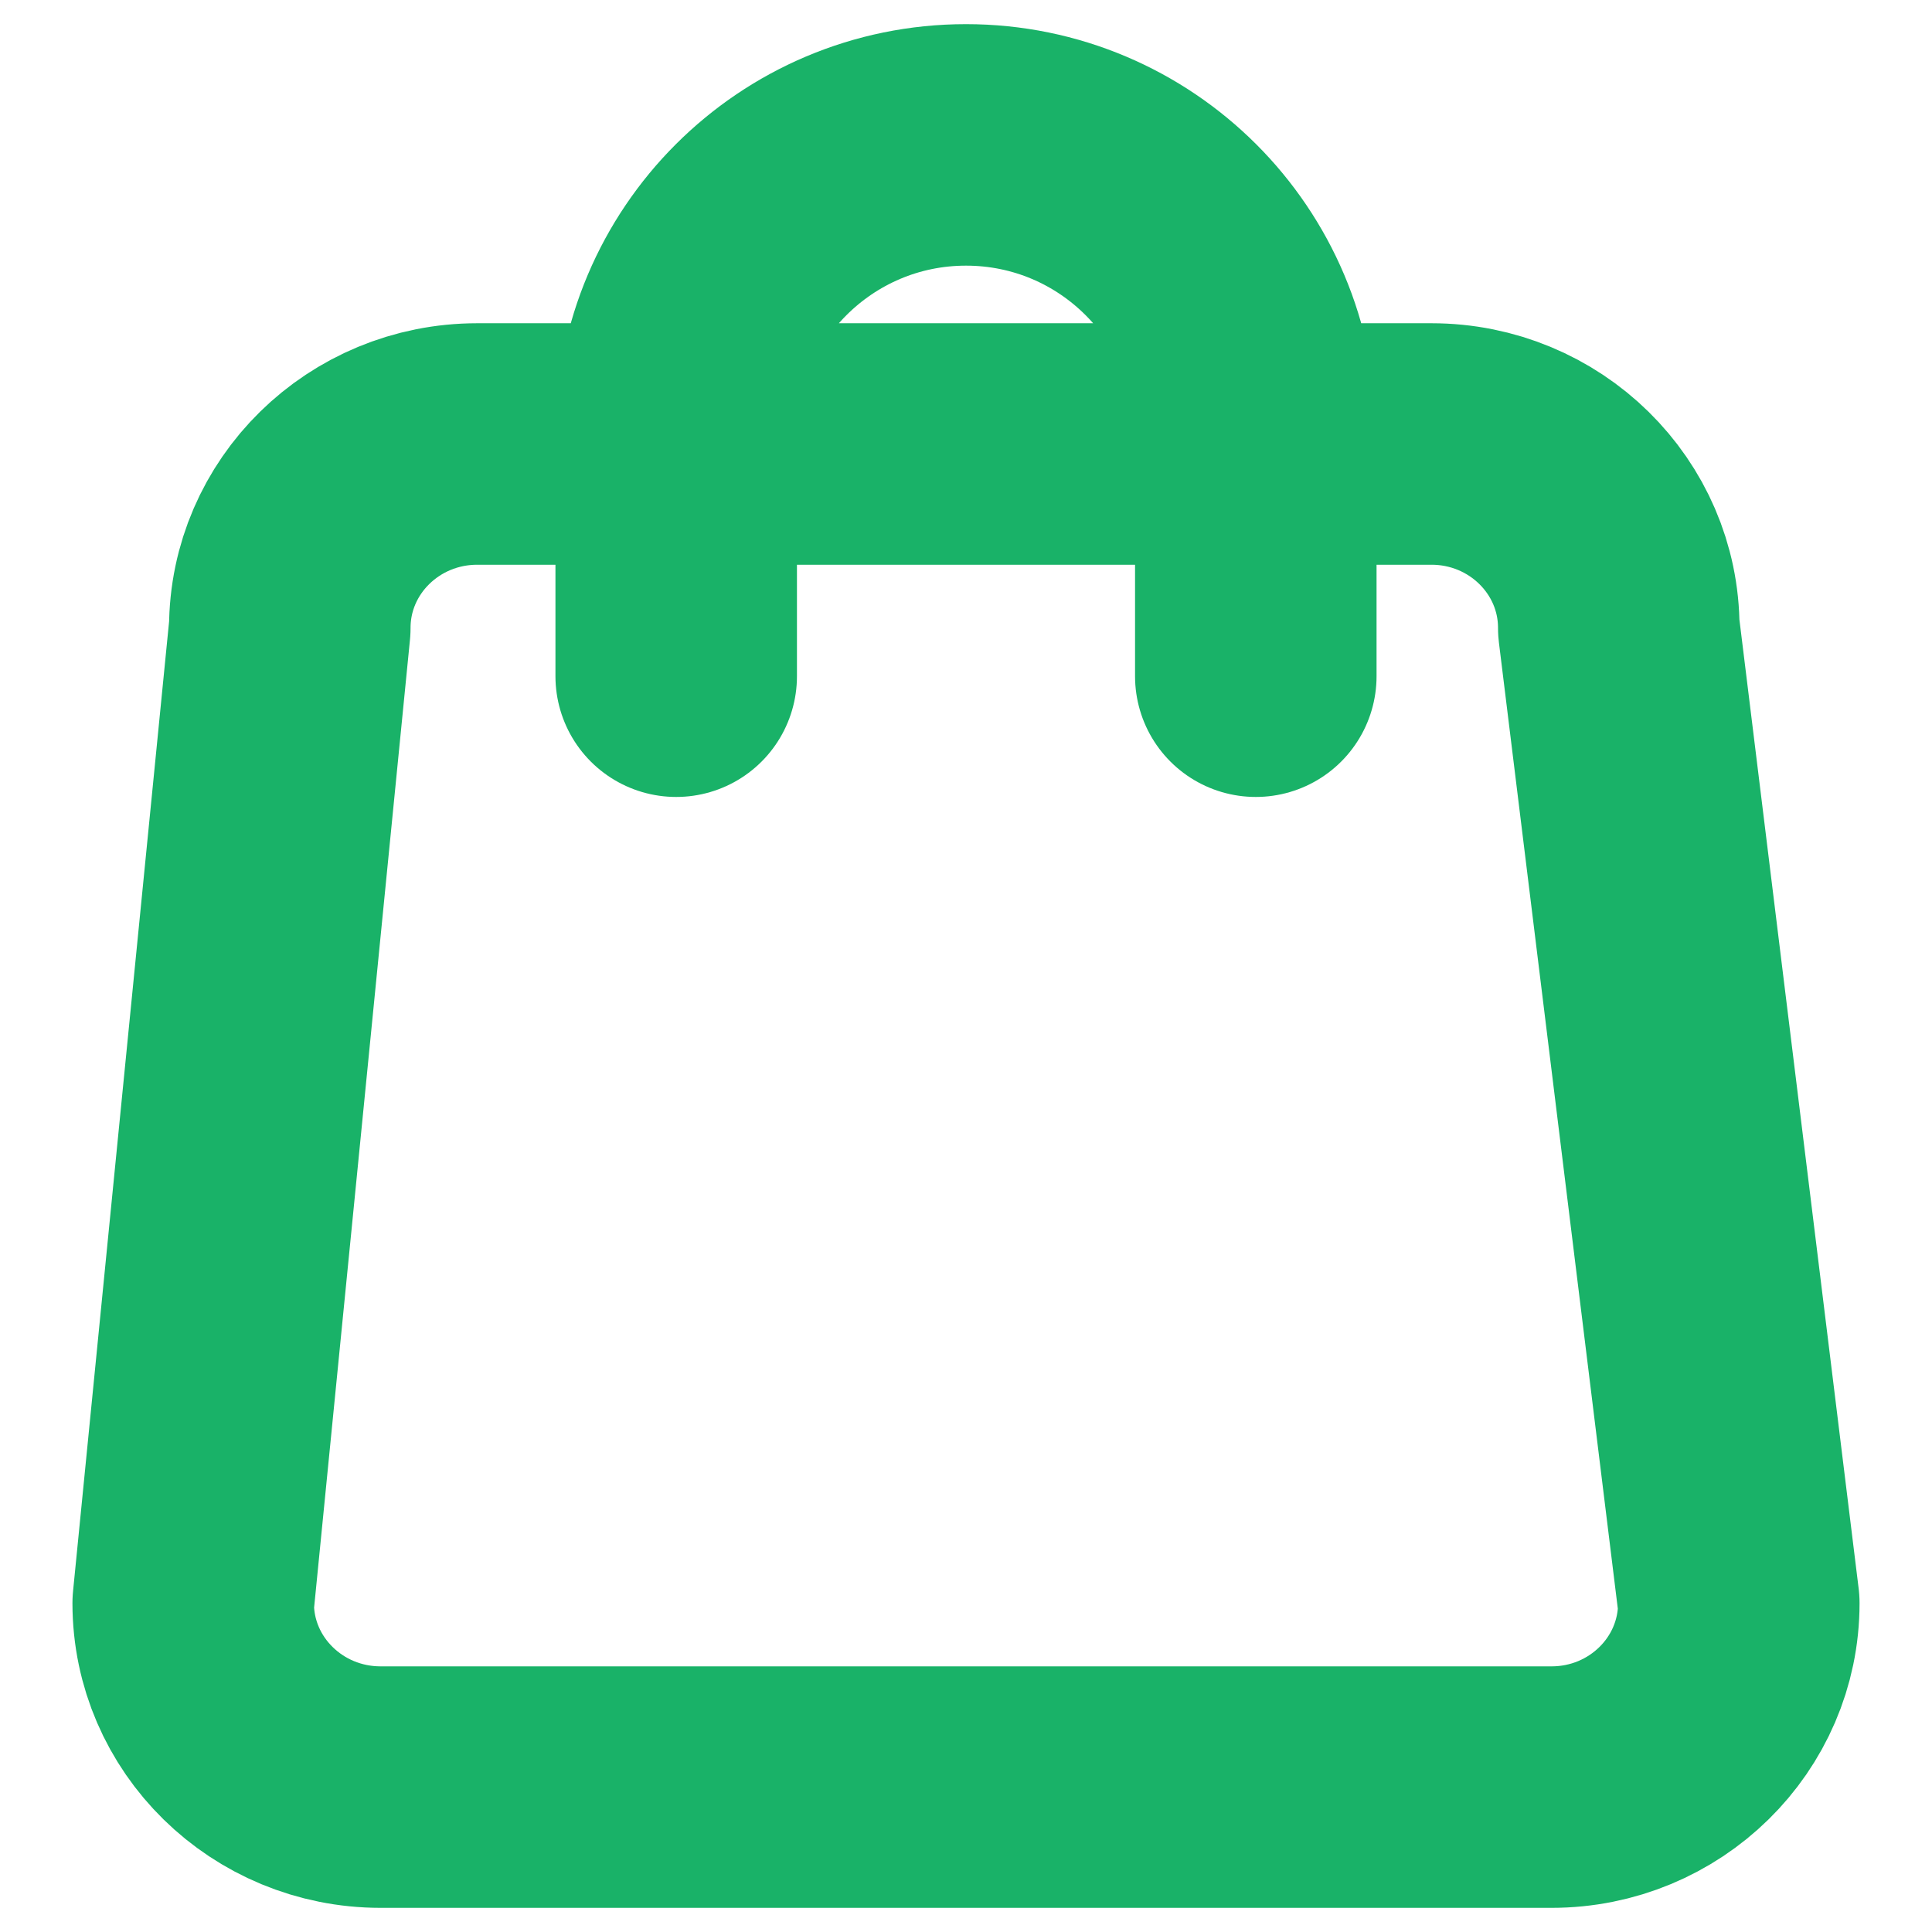 <svg width="16" height="16" viewBox="0 0 16 16" fill="none" xmlns="http://www.w3.org/2000/svg">
<path d="M10.4 5.6V3.6C10.4 2.274 9.326 1.2 8 1.2C6.675 1.2 5.6 2.274 5.6 3.6V5.6M3.152 14.8H12.849C13.706 14.8 14.4 14.118 14.4 13.277L13.406 5.2C13.406 4.359 12.711 3.677 11.855 3.677H3.952C3.095 3.677 2.4 4.359 2.4 5.2L1.6 13.277C1.6 14.118 2.295 14.8 3.152 14.8Z" stroke="#19B268" stroke-width="2" stroke-linecap="round" stroke-linejoin="round"/>
</svg>
